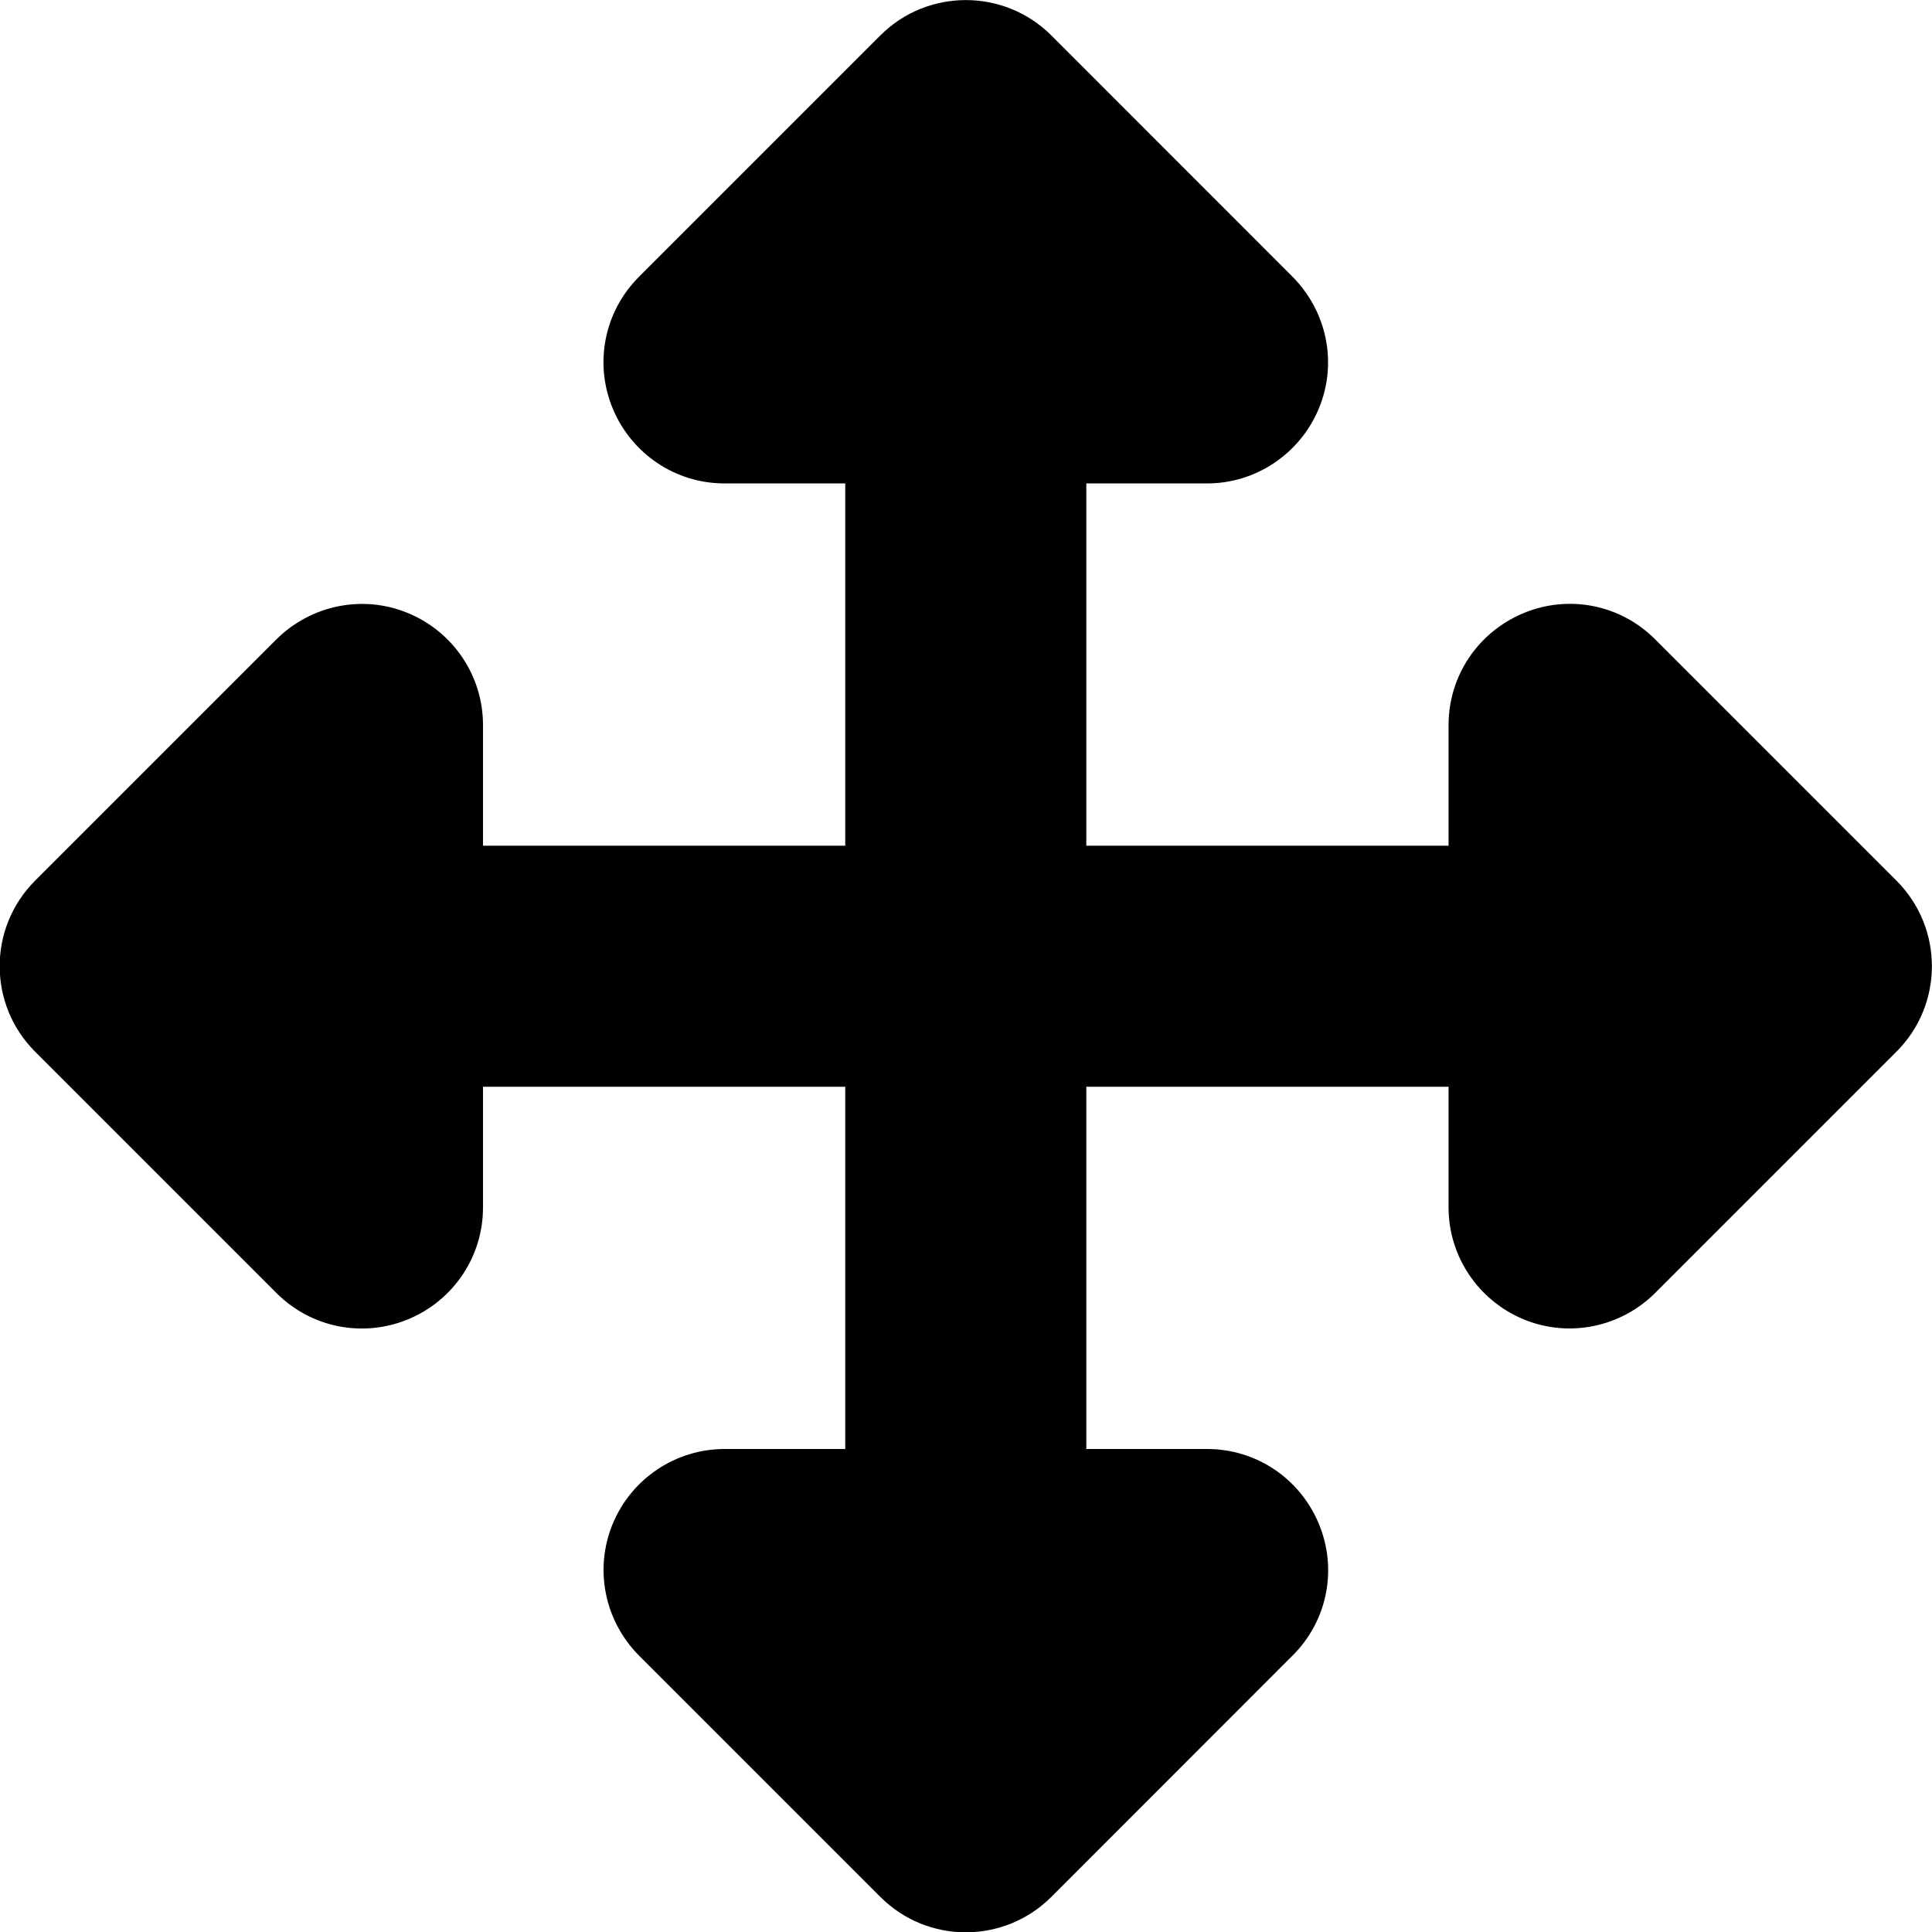 <svg width="18" height="18" viewBox="0 0 18 18" fill="none" xmlns="http://www.w3.org/2000/svg">
<g clip-path="url(#clip0_20397_22283)">
<path d="M9.795 0.33C9.355 -0.109 8.641 -0.109 8.202 0.33L5.952 2.58C5.629 2.904 5.534 3.386 5.709 3.807C5.885 4.229 6.293 4.504 6.75 4.504H7.875V7.879H4.5V6.754C4.5 6.3 4.226 5.889 3.804 5.713C3.382 5.537 2.9 5.636 2.577 5.955L0.327 8.205C-0.113 8.645 -0.113 9.359 0.327 9.798L2.577 12.048C2.9 12.371 3.382 12.466 3.804 12.291C4.226 12.115 4.5 11.707 4.5 11.25V10.125H7.875V13.5H6.75C6.296 13.5 5.885 13.774 5.709 14.196C5.534 14.618 5.632 15.1 5.952 15.423L8.202 17.673C8.641 18.113 9.355 18.113 9.795 17.673L12.044 15.423C12.368 15.1 12.463 14.618 12.287 14.196C12.111 13.774 11.704 13.5 11.246 13.5H10.121V10.125H13.496V11.25C13.496 11.704 13.771 12.115 14.193 12.291C14.614 12.466 15.096 12.368 15.419 12.048L17.669 9.798C18.109 9.359 18.109 8.645 17.669 8.205L15.419 5.955C15.096 5.632 14.614 5.537 14.193 5.713C13.771 5.889 13.496 6.296 13.496 6.754V7.879H10.121V4.504H11.246C11.7 4.504 12.111 4.229 12.287 3.807C12.463 3.386 12.364 2.904 12.044 2.58L9.795 0.33Z" fill="black"/>
</g>
<defs>
<clipPath id="clip0_20397_22283">
<rect width="18" height="18" fill="white"/>
</clipPath>
</defs>
</svg>
